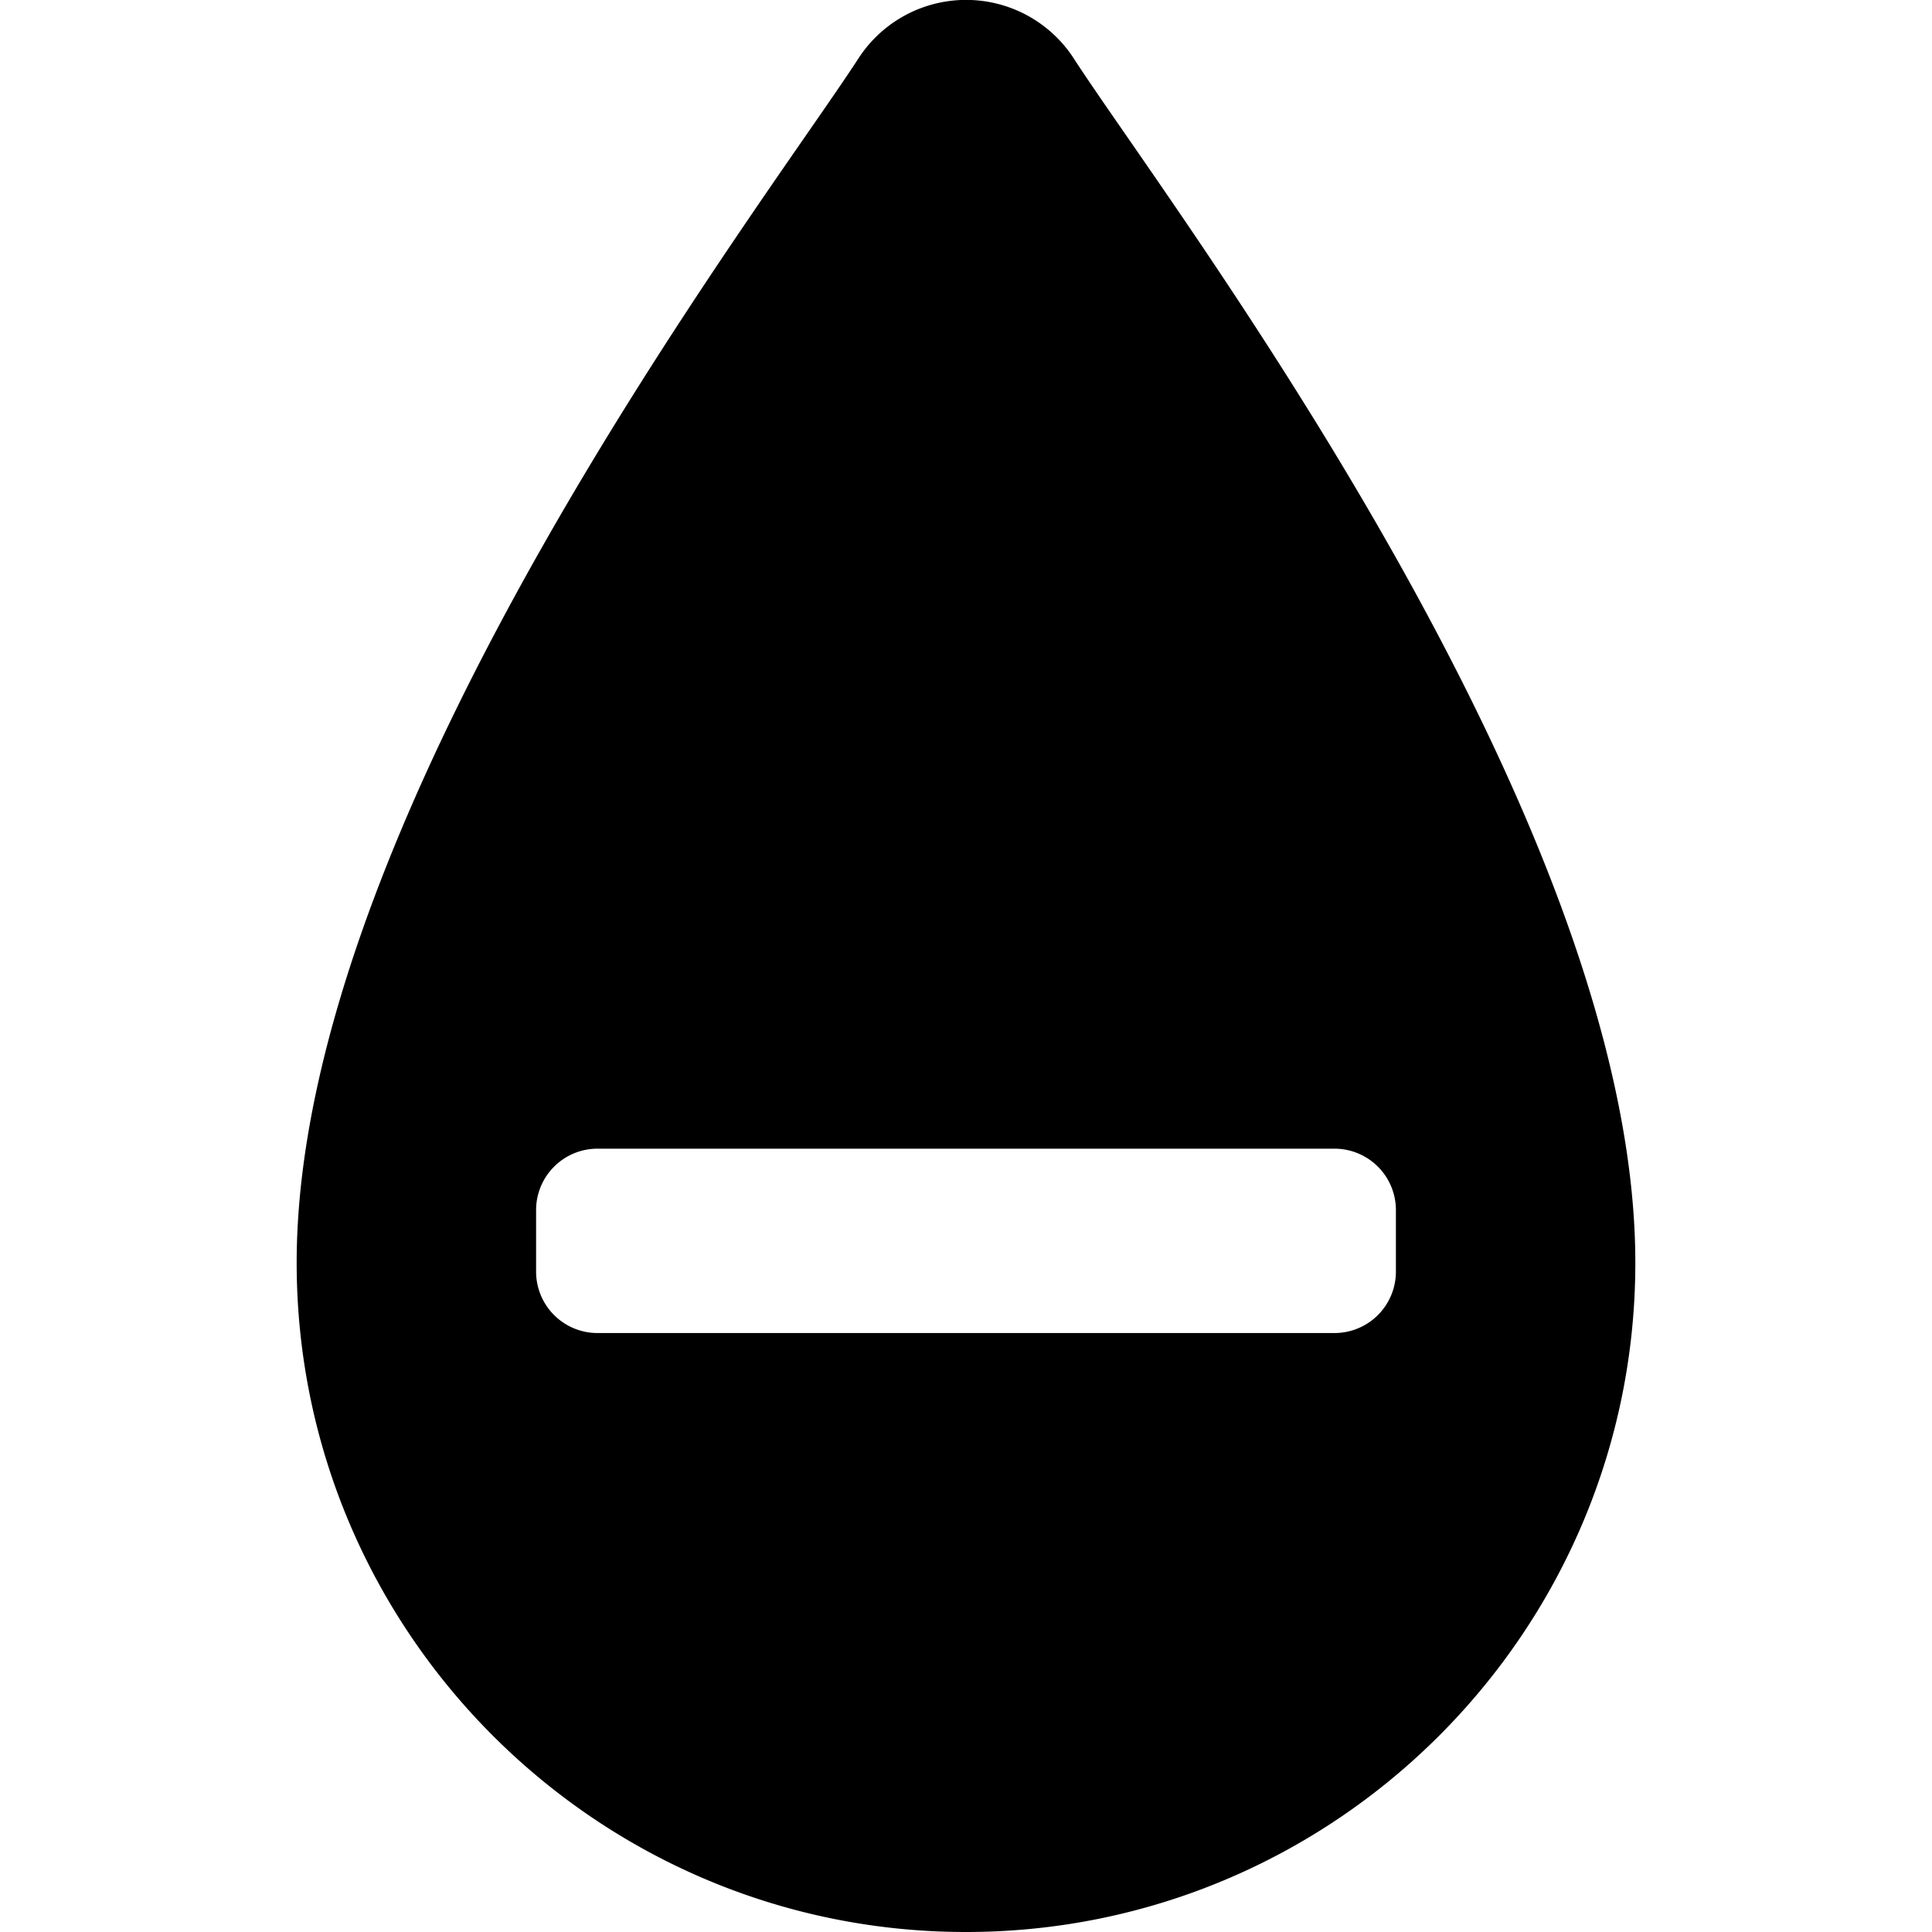 <svg xmlns="http://www.w3.org/2000/svg" viewBox="0 0 512 512">
    <path fill="currentColor"
        d="M284.6,15.55a34,34,0,0,0-57.15,0C202.58,53.94,78.62,215.72,78.62,334.63,78.62,432.45,158.21,512,256,512s177.38-79.52,177.38-177.37C433.38,215.72,309.42,53.94,284.6,15.55ZM369.93,337a16.28,16.28,0,0,1-16.27,16.27H158.34A16.28,16.28,0,0,1,142.07,337V320.69a16.28,16.28,0,0,1,16.27-16.28H353.66a16.28,16.28,0,0,1,16.27,16.28Z" />
</svg>
